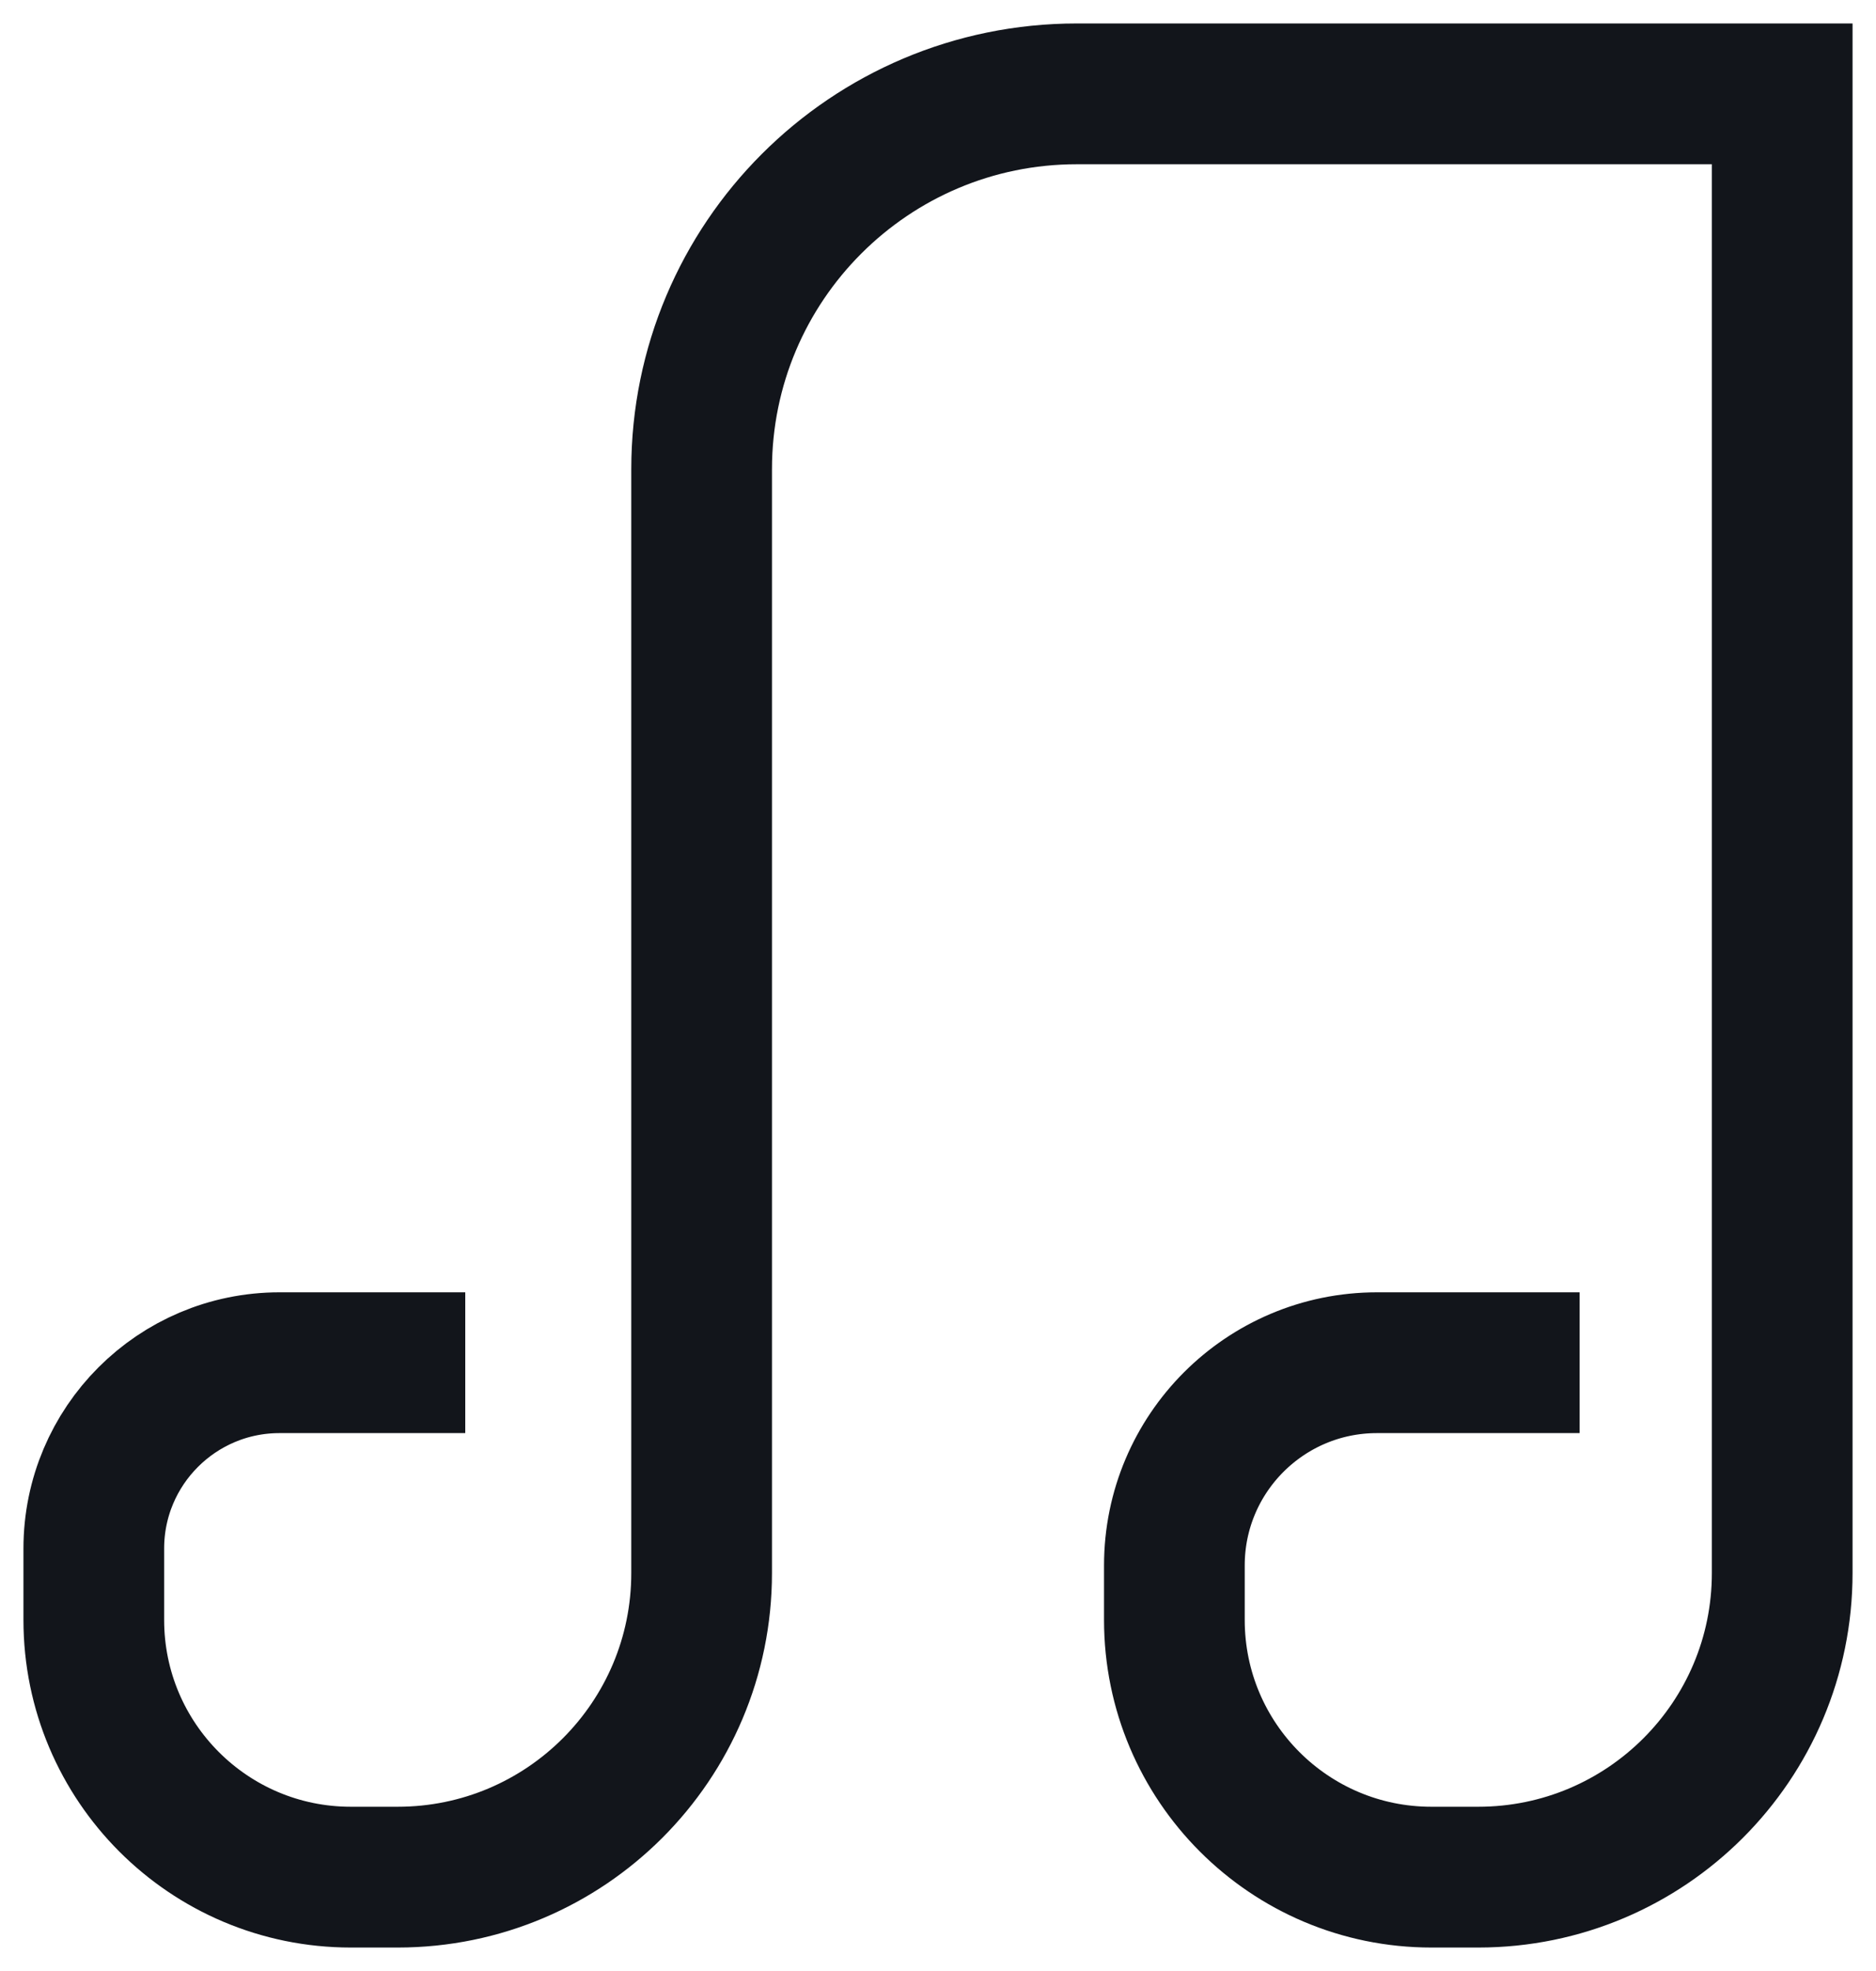 <?xml version="1.0" encoding="UTF-8"?>
<svg width="20px" height="21px" viewBox="0 0 20 21" version="1.1" xmlns="http://www.w3.org/2000/svg" xmlns:xlink="http://www.w3.org/1999/xlink">
    <!-- Generator: Sketch 63.1 (92452) - https://sketch.com -->
    <title>music</title>
    <desc>Created with Sketch.</desc>
    <g id="Website" stroke="none" stroke-width="1" fill="none" fill-rule="evenodd">
        <g id="car" transform="translate(-245, -779)" stroke="#12151B" stroke-width="1.5">
            <path d="M249.96,793.519 L247.98,793.519 C246.886,793.519 246,794.406 246,795.499 L246,796.26 C246,797.773 247.227,799 248.74,799 L249.24,799 C251.029,799 252.48,797.549 252.48,795.76 L252.48,784 C252.48,781.791 254.271,780 256.48,780 L264,780 L264,780 L264,795.76 C264,797.549 262.549,799 260.76,799 L260.26,799 C258.747,799 257.52,797.773 257.52,796.26 L257.52,795.679 C257.52,794.486 258.487,793.519 259.68,793.519 L261.84,793.519" id="music"></path>
        </g>
    </g>
</svg>